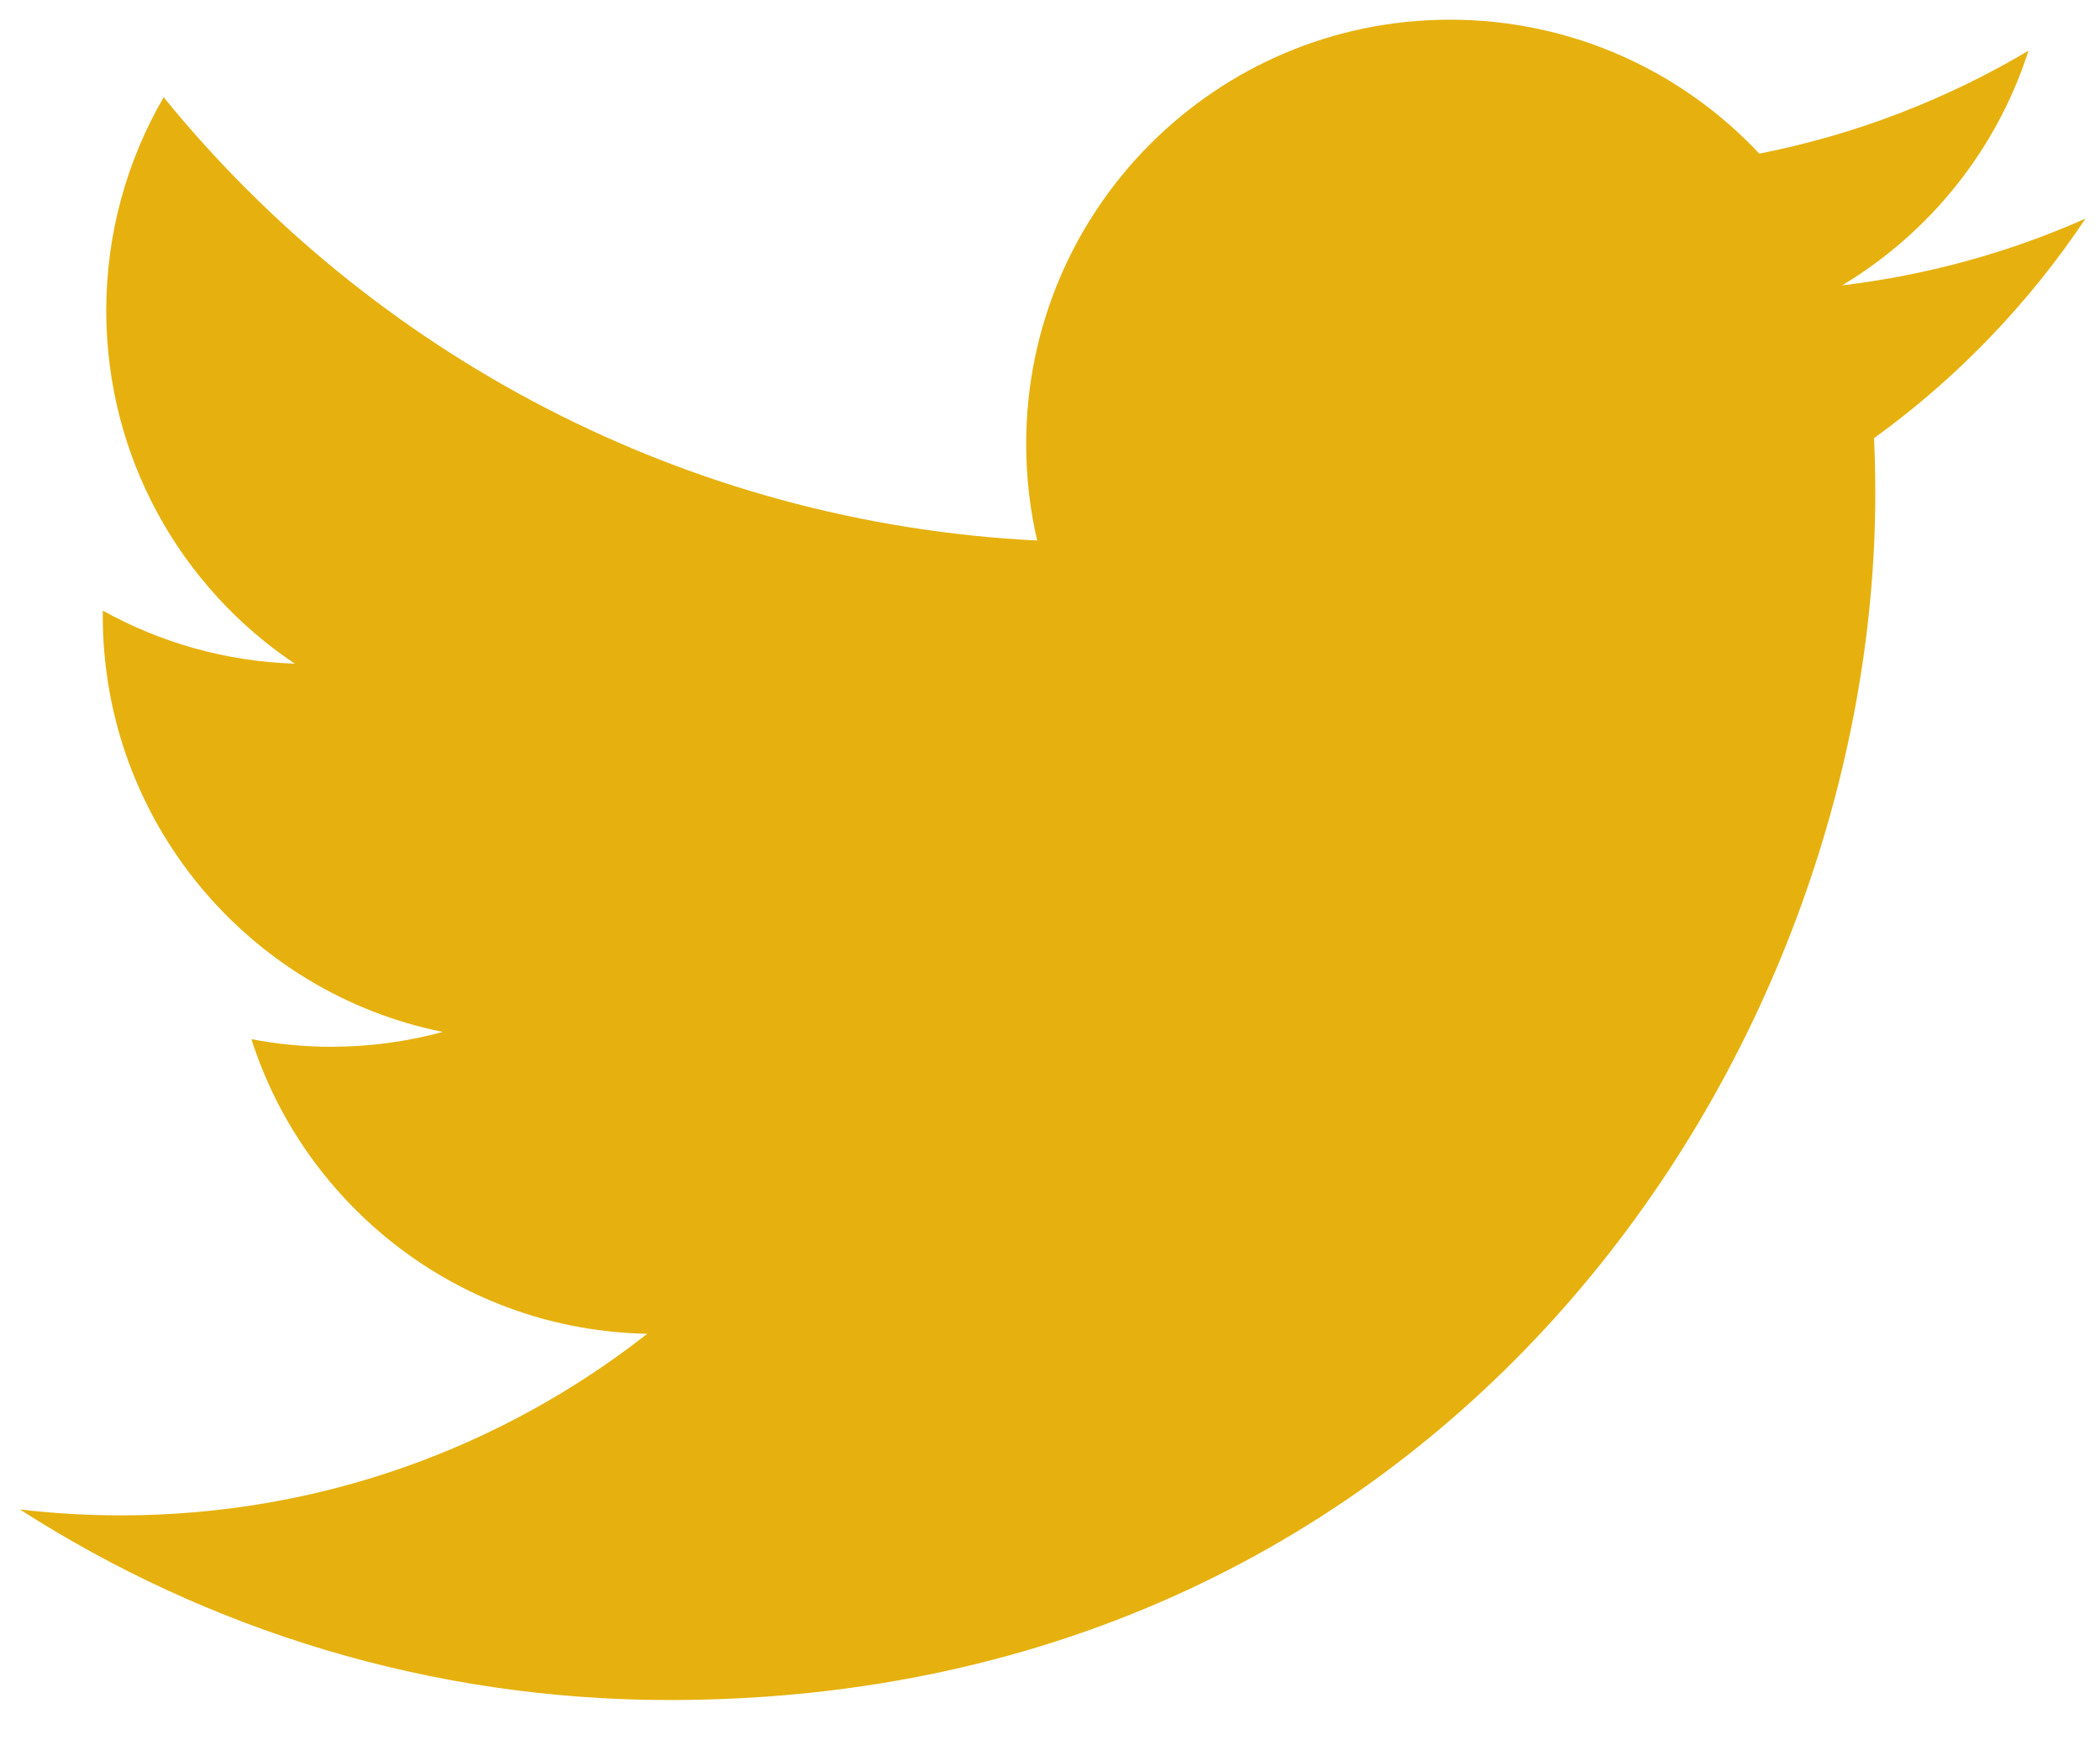 <?xml version="1.0" encoding="UTF-8" standalone="no"?>
<svg width="35px" height="29px" viewBox="0 0 35 29" version="1.1" xmlns="http://www.w3.org/2000/svg" xmlns:xlink="http://www.w3.org/1999/xlink" xmlns:sketch="http://www.bohemiancoding.com/sketch/ns">
    <!-- Generator: Sketch 3.3.2 (12043) - http://www.bohemiancoding.com/sketch -->
    <title>path5</title>
    <desc>Created with Sketch.</desc>
    <defs></defs>
    <g id="MyFig" stroke="none" stroke-width="1" fill="none" fill-rule="evenodd" sketch:type="MSPage">
        <g id="Home" sketch:type="MSArtboardGroup" transform="translate(-1260, -1977)" fill="#E6B10F">
            <g id="Footer" sketch:type="MSLayerGroup" transform="translate(0, 1957)">
                <path d="M1294.759,23.642 C1293.492,24.205 1292.131,24.584 1290.702,24.755 C1292.16,23.88 1293.28,22.495 1293.808,20.845 C1292.443,21.655 1290.931,22.243 1289.322,22.56 C1288.034,21.186 1286.198,20.328 1284.167,20.328 C1280.266,20.328 1277.103,23.493 1277.103,27.396 C1277.103,27.95 1277.166,28.49 1277.286,29.007 C1271.416,28.712 1266.211,25.898 1262.728,21.621 C1262.12,22.665 1261.771,23.88 1261.771,25.175 C1261.771,27.628 1263.018,29.791 1264.913,31.059 C1263.756,31.022 1262.666,30.704 1261.714,30.175 C1261.713,30.204 1261.713,30.234 1261.713,30.263 C1261.713,33.688 1264.148,36.545 1267.379,37.195 C1266.787,37.356 1266.163,37.443 1265.518,37.443 C1265.063,37.443 1264.621,37.398 1264.19,37.316 C1265.088,40.124 1267.697,42.168 1270.788,42.225 C1268.37,44.121 1265.325,45.251 1262.016,45.251 C1261.445,45.251 1260.883,45.217 1260.331,45.152 C1263.457,47.158 1267.169,48.328 1271.158,48.328 C1284.15,48.328 1291.255,37.557 1291.255,28.216 C1291.255,27.909 1291.248,27.604 1291.234,27.301 C1292.614,26.305 1293.812,25.06 1294.759,23.642 L1294.759,23.642 Z" id="path5" sketch:type="MSShapeGroup"></path>
            </g>
        </g>
    </g>
</svg>